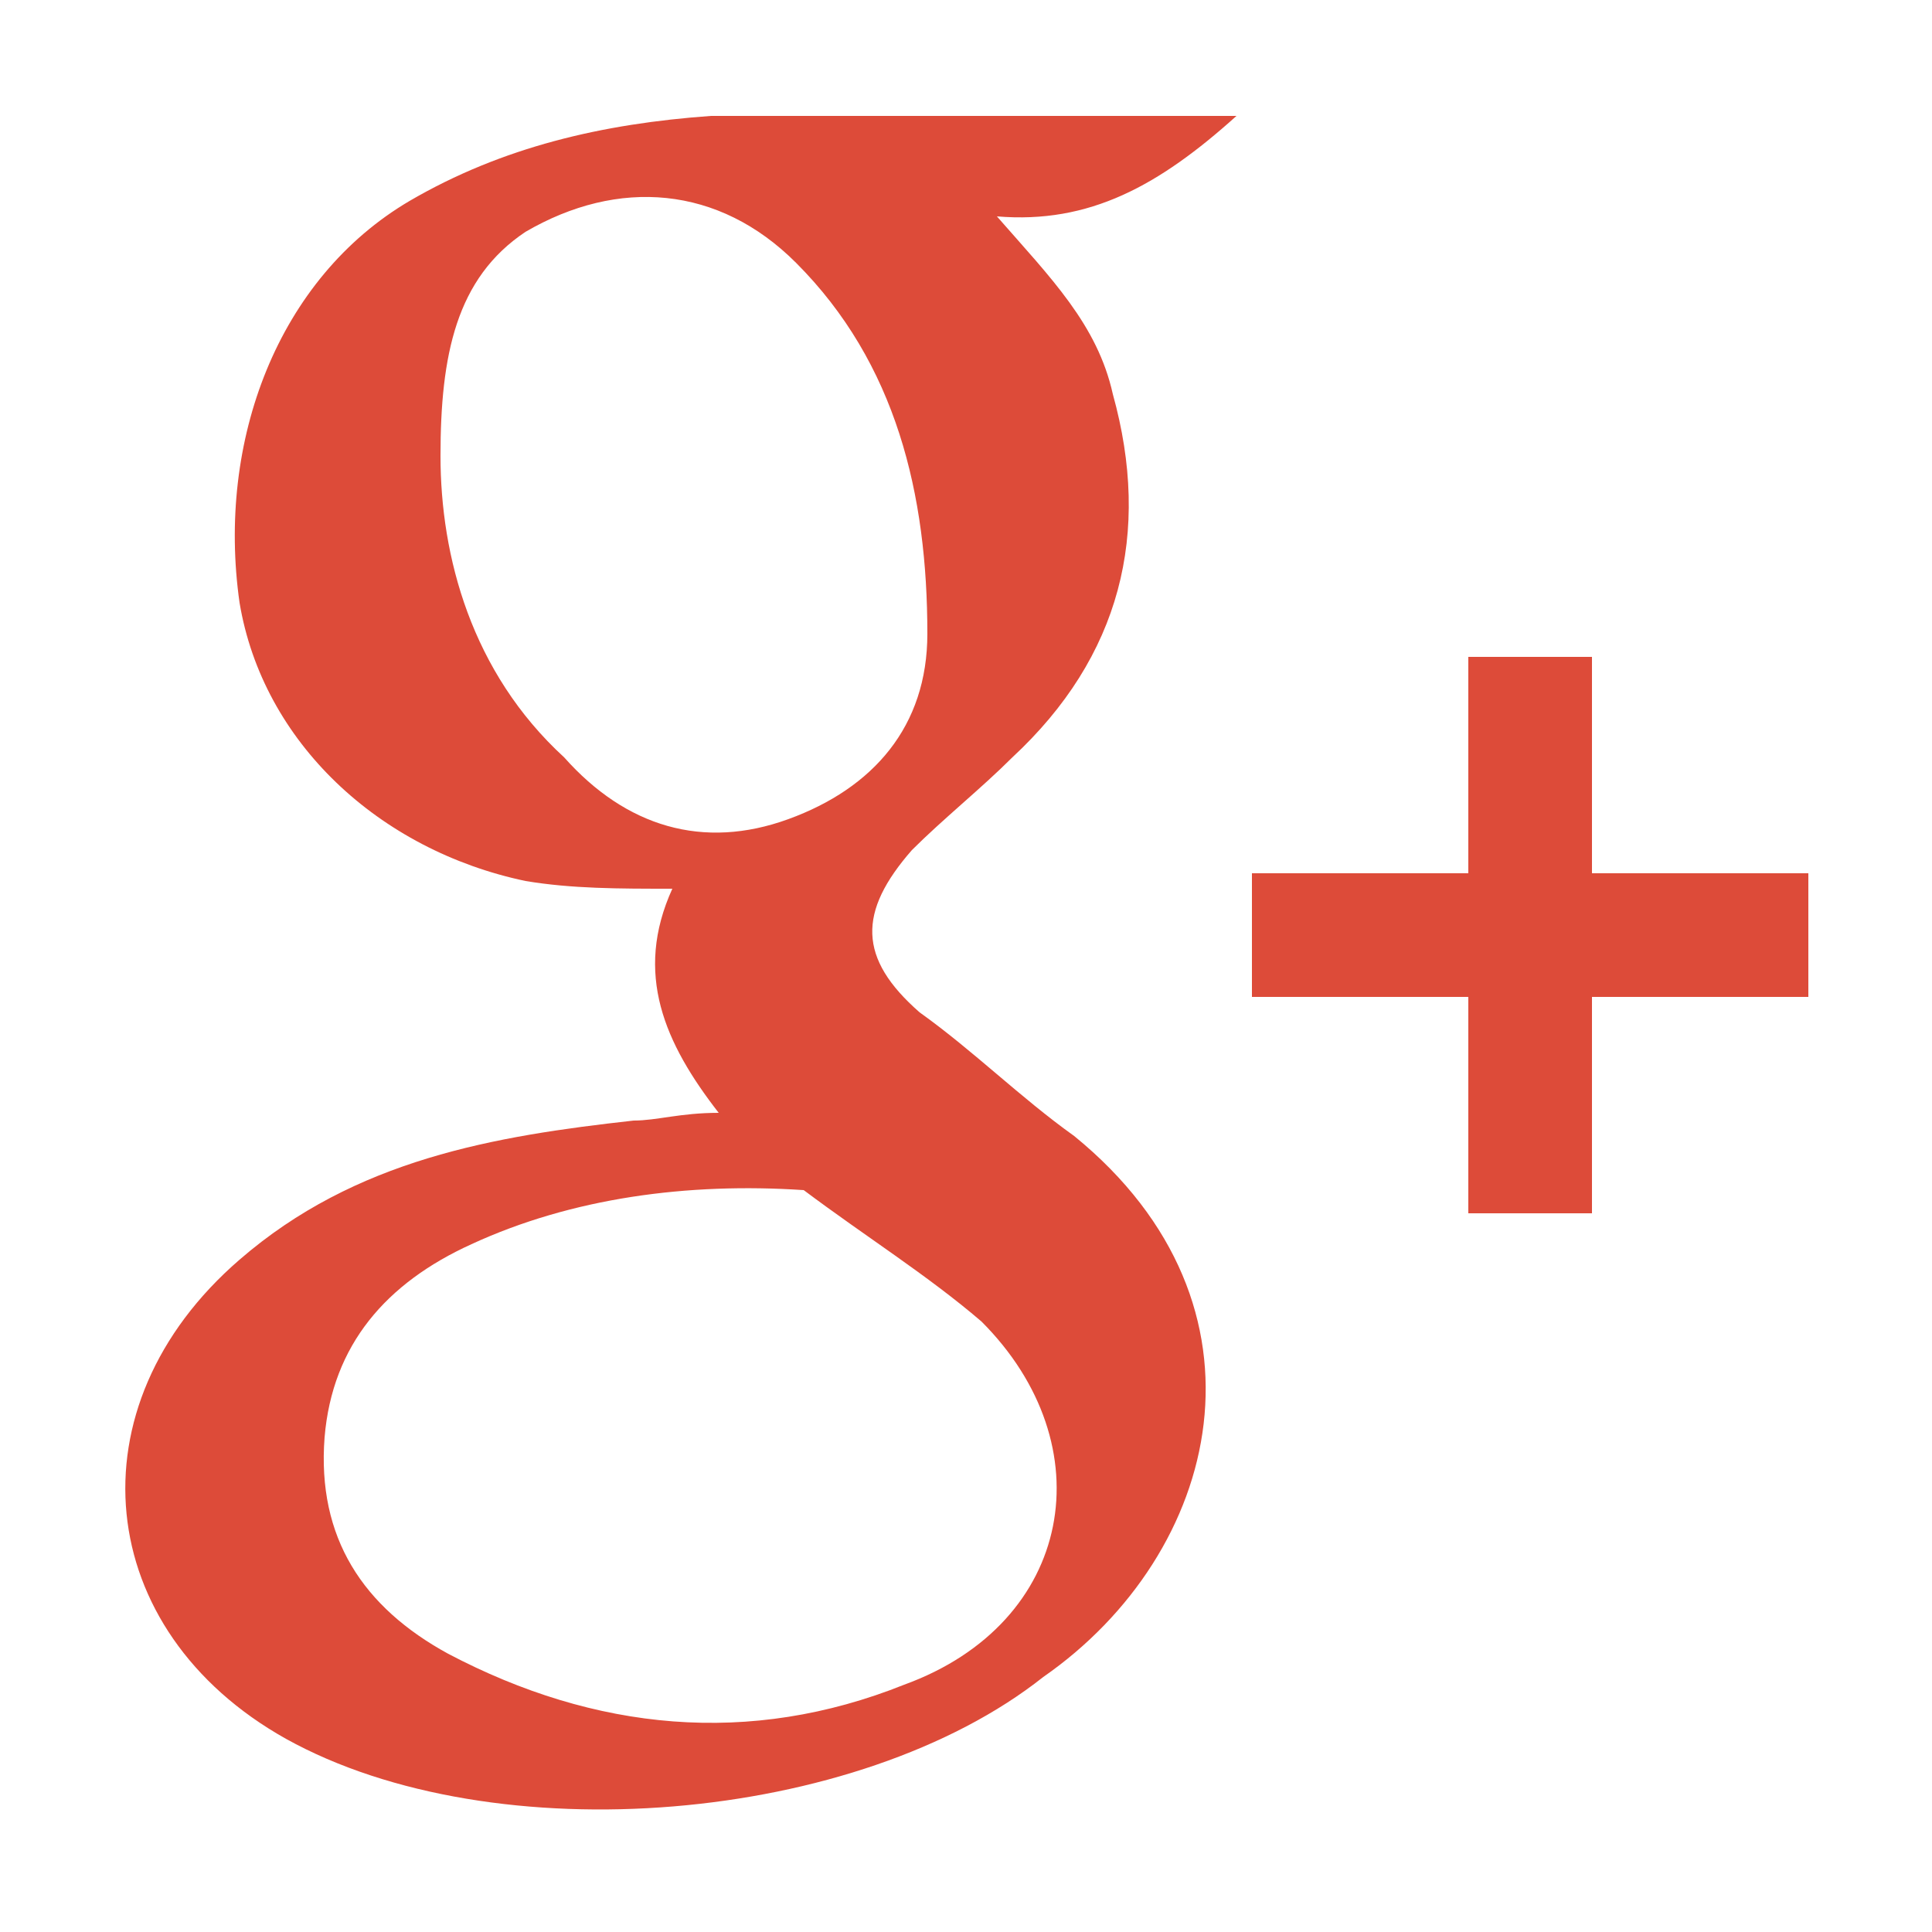 <?xml version="1.0" encoding="utf-8"?>
<svg version="1.1" xmlns="http://www.w3.org/2000/svg" xmlns:xlink="http://www.w3.org/1999/xlink" xml:space="preserve"
	x="0px" y="0px" viewBox="0 0 25 25" id="IconGooglep">
	<path style="fill:#DD4B39;" d="M13.9,14.7c-0.7-0.5-1.3-1.1-2-1.6c-0.8-0.7-0.8-1.3-0.1-2.1
		c0.4-0.4,0.9-0.8,1.3-1.2c1.4-1.3,1.8-2.9,1.3-4.7c-0.2-0.9-0.8-1.5-1.5-2.3C14.1,2.9,15,2.4,16,1.5c-2.1,0-3.9,0-5.7,0
		c-0.4,0-0.8,0-1.1,0C7.8,1.6,6.5,1.9,5.3,2.6c-1.7,1-2.5,3.1-2.2,5.2c0.3,1.8,1.8,3.2,3.7,3.6c0.6,0.1,1.2,0.1,1.9,0.1
		c-0.5,1.1-0.1,2,0.6,2.9c-0.5,0-0.8,0.1-1.1,0.1c-1.8,0.2-3.6,0.5-5.1,1.8c-2.2,1.9-1.9,4.8,0.6,6.2c2.7,1.5,7.4,1.1,9.8-0.8
		C15.8,20.1,16.6,16.9,13.9,14.7z M7.3,9.8C6.1,8.7,5.7,7.2,5.7,5.9c0-1.3,0.2-2.3,1.1-2.9C8,2.3,9.3,2.4,10.3,3.4
		c1.3,1.3,1.7,3,1.7,4.8c0,1.2-0.7,2-1.8,2.4C9.1,11,8.1,10.7,7.3,9.8z M11.7,21.8c-2,0.8-4,0.6-5.9-0.4c-1.1-0.6-1.7-1.5-1.6-2.8
		c0.1-1.2,0.8-2,1.9-2.5c1.3-0.6,2.8-0.8,4.3-0.7c0.8,0.6,1.6,1.1,2.3,1.7C14.3,18.7,13.9,21,11.7,21.8z"/>
	<polygon style="fill:#DD4B39;" points="23.4,11.3 20.6,11.3 20.6,8.5 19,8.5 19,11.3 16.2,11.3 16.2,12.9 19,12.9 
		19,15.7 20.6,15.7 20.6,12.9 23.4,12.9 "/>
</svg>
